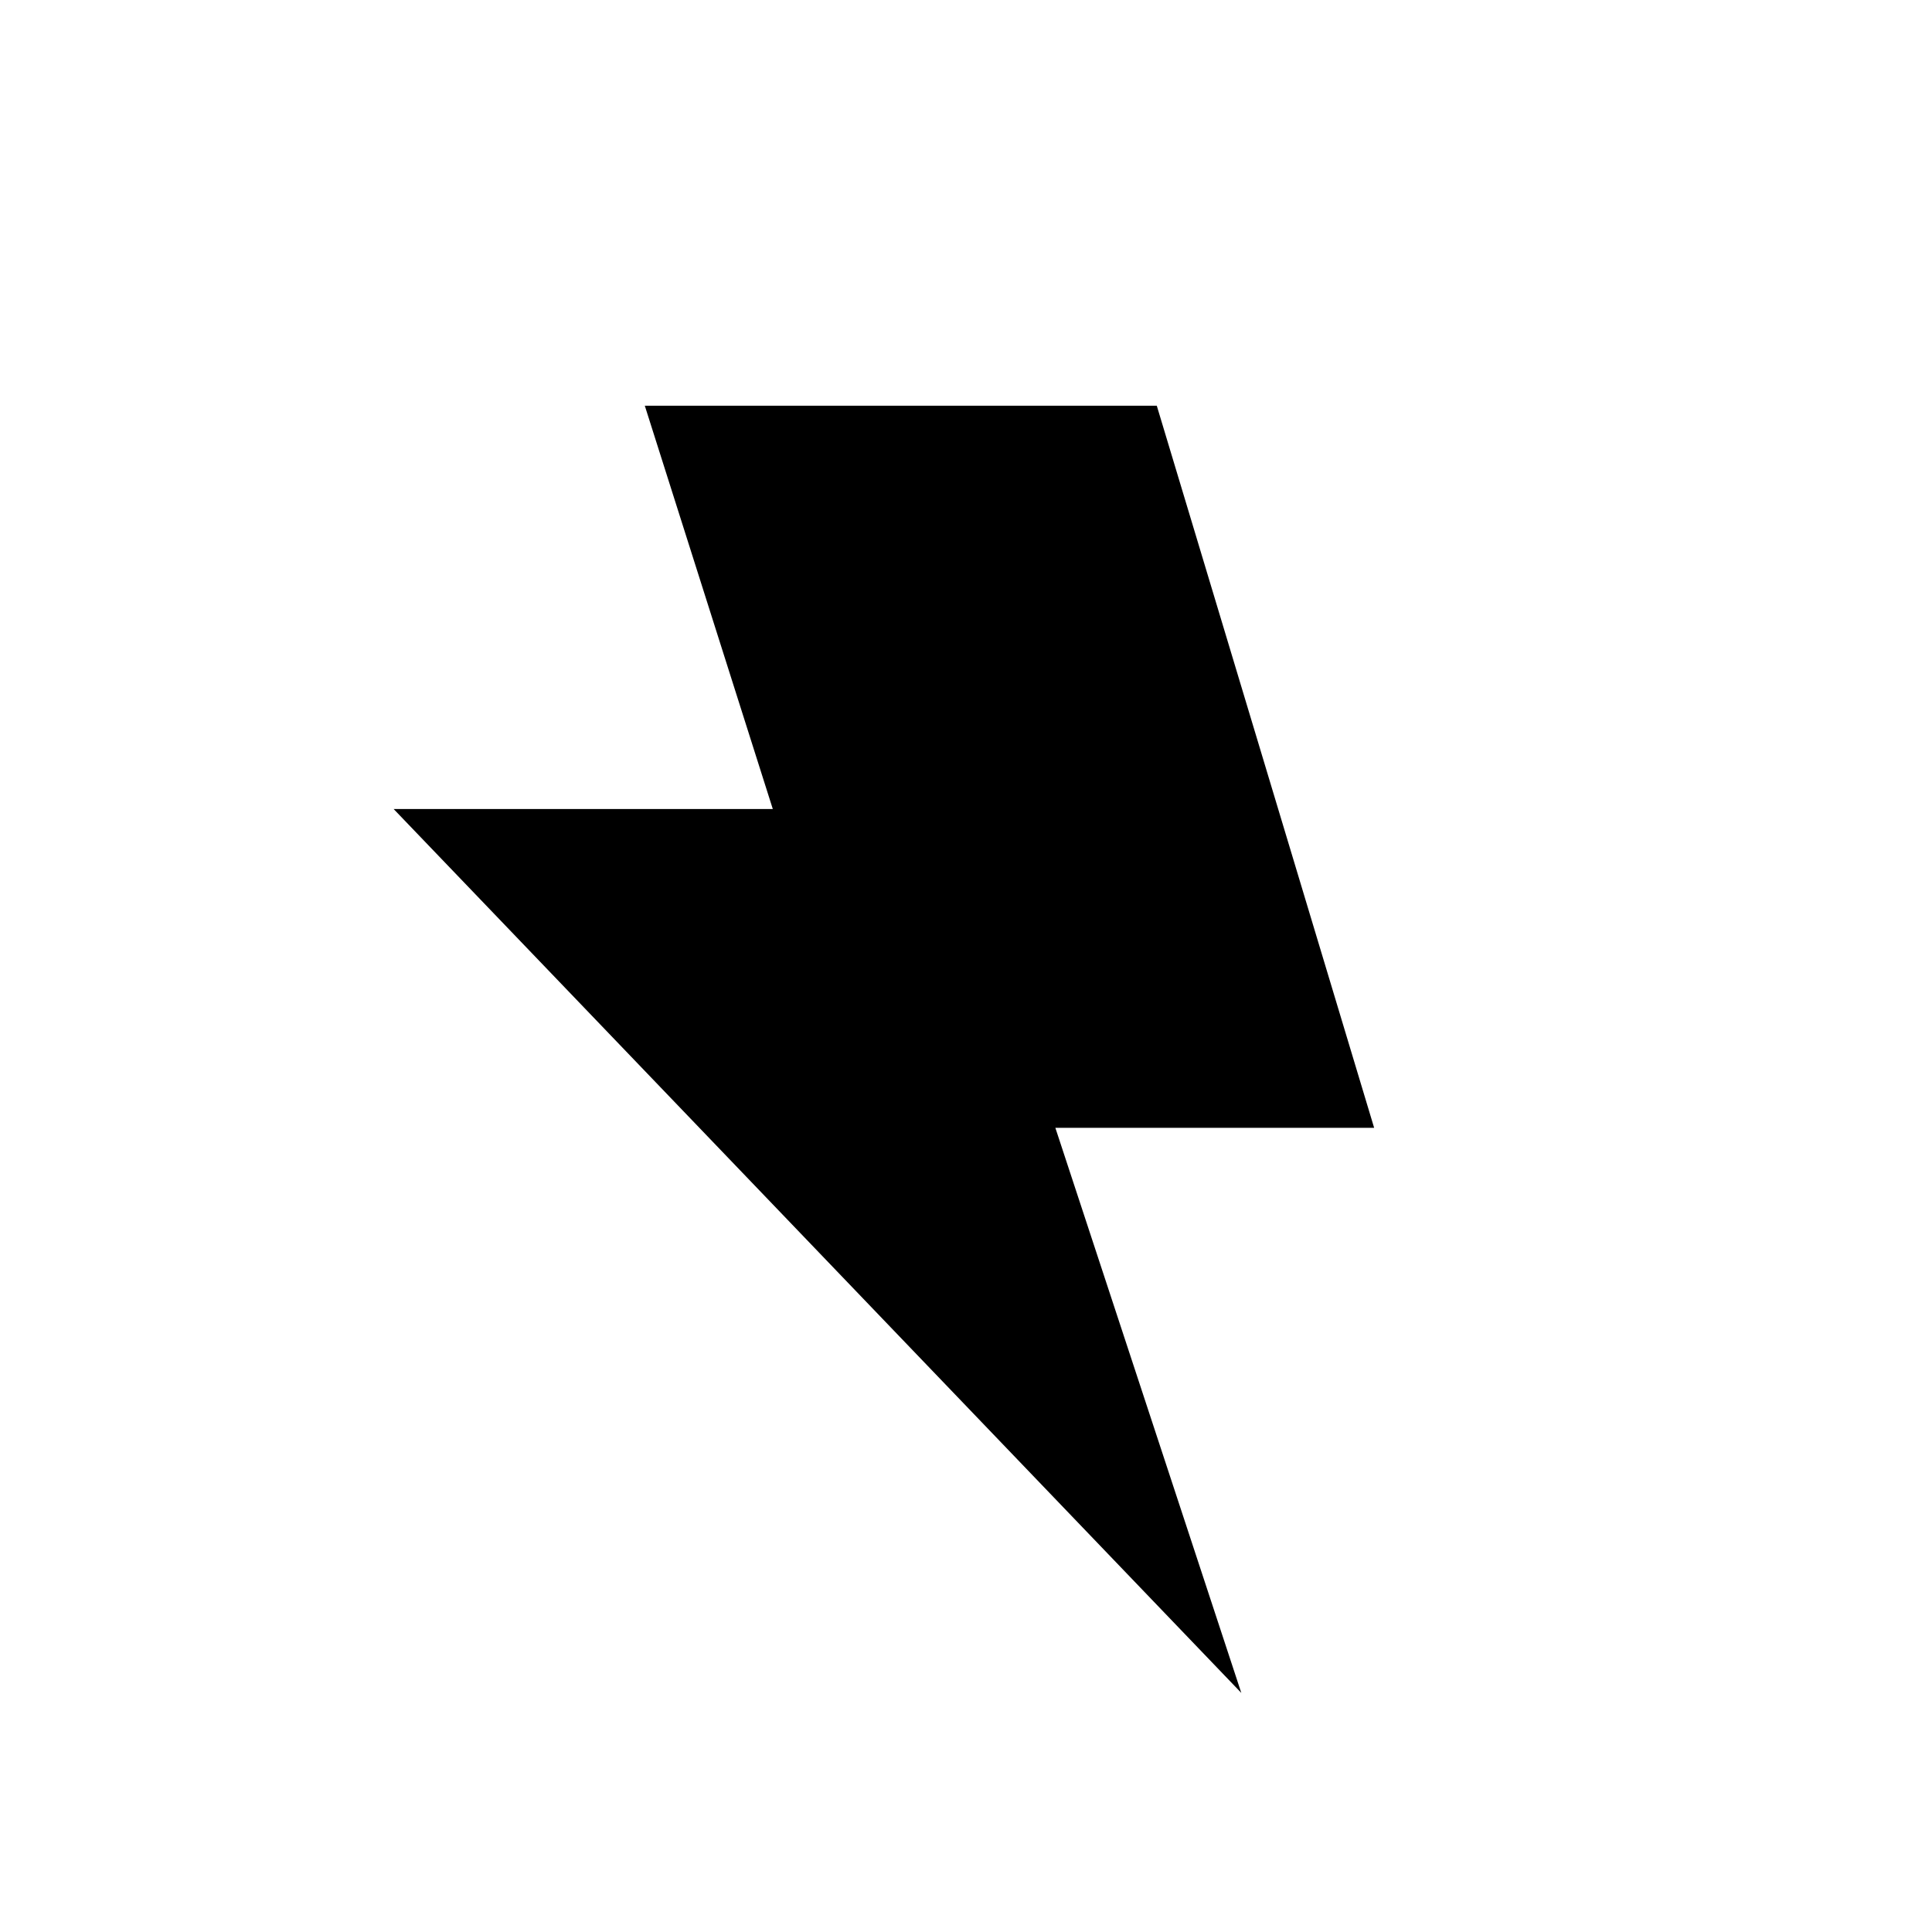 <svg version="1.1" id="Layer_1" xmlns="http://www.w3.org/2000/svg" xmlns:xlink="http://www.w3.org/1999/xlink" x="0px" y="0px"
	 viewBox="0 0 8 8" style="enable-background:new 0 0 8 8;" xml:space="preserve">
<polygon points='2.67,1.68 4.79,1.68 5.69,4.67 4.37,4.67 5.14,7.01 1.63,3.35 3.2,3.35'/>
</svg>
